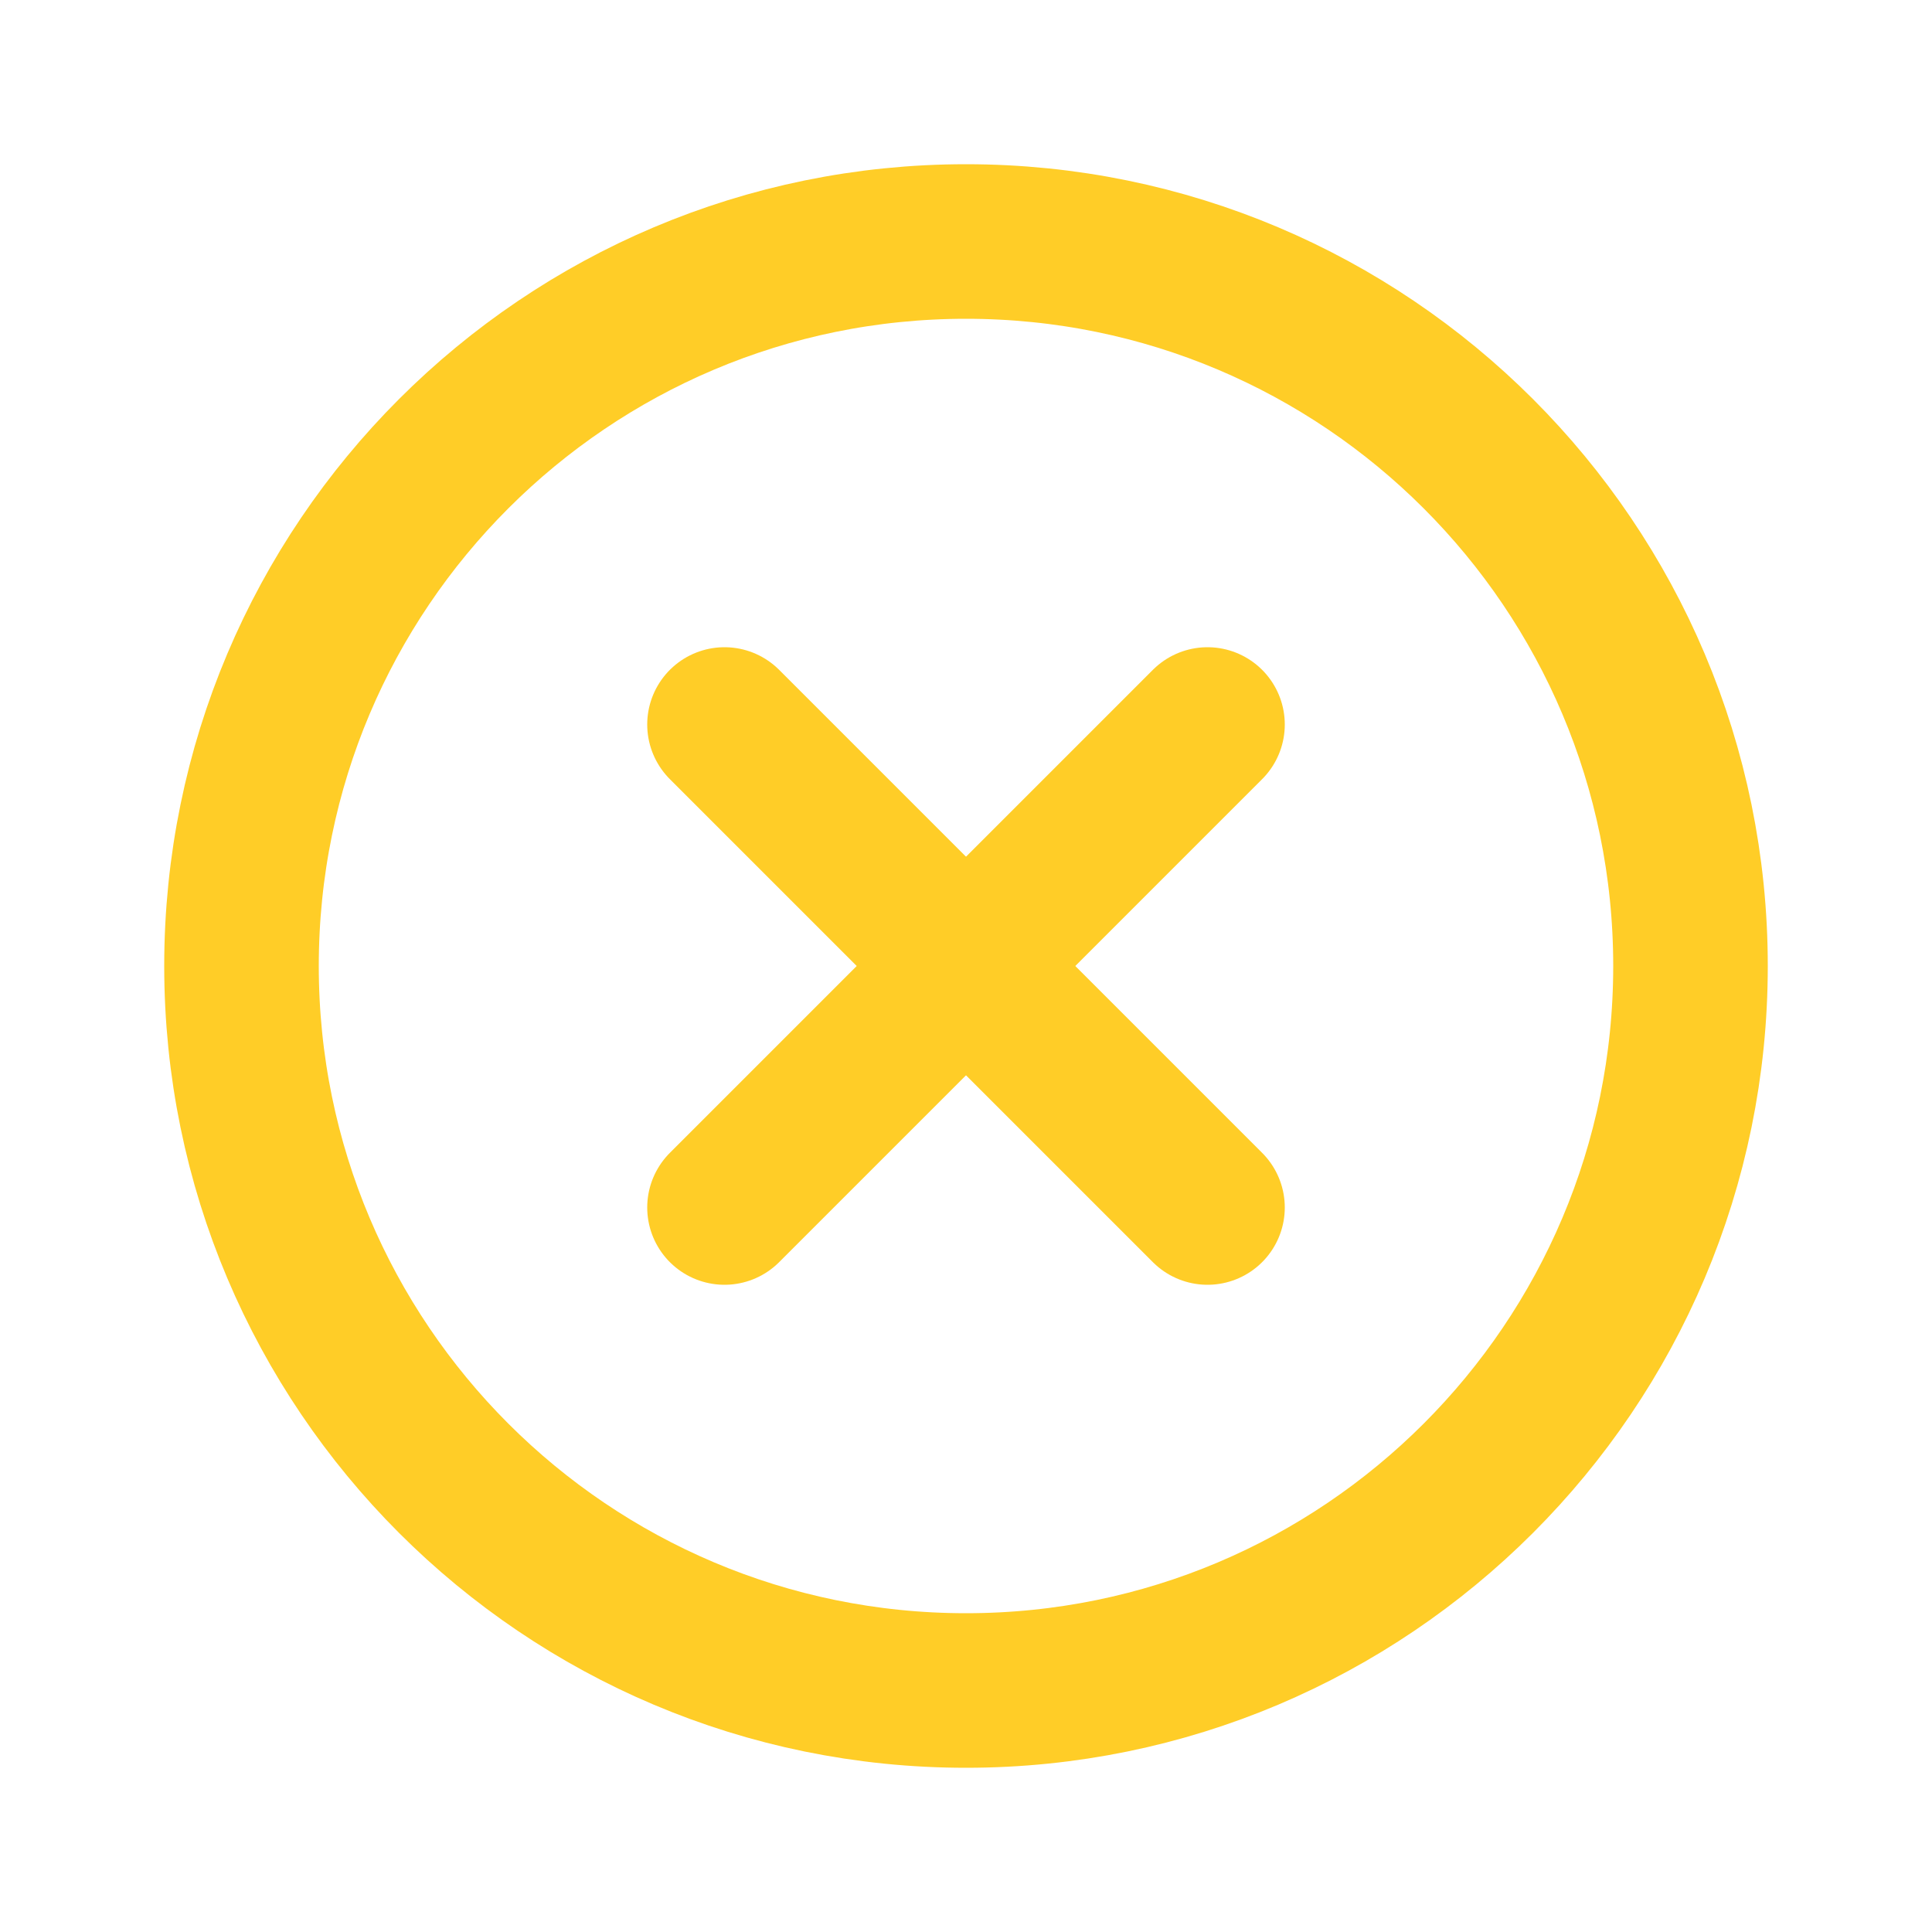 <svg width="75" height="75" viewBox="0 0 75 75" fill="none" xmlns="http://www.w3.org/2000/svg">
<path d="M37.5 65.625C53.033 65.625 65.625 53.033 65.625 37.5C65.625 21.967 53.033 9.375 37.5 9.375C21.967 9.375 9.375 21.967 9.375 37.5C9.375 53.033 21.967 65.625 37.5 65.625Z" stroke="#FFCD27" stroke-width="6" stroke-miterlimit="10"/>
<path d="M46.875 28.125L28.125 46.875" stroke="#FFCD27" stroke-width="6" stroke-linecap="round" stroke-linejoin="round"/>
<path d="M46.875 46.875L28.125 28.125" stroke="#FFCD27" stroke-width="6" stroke-linecap="round" stroke-linejoin="round"/>
</svg>
